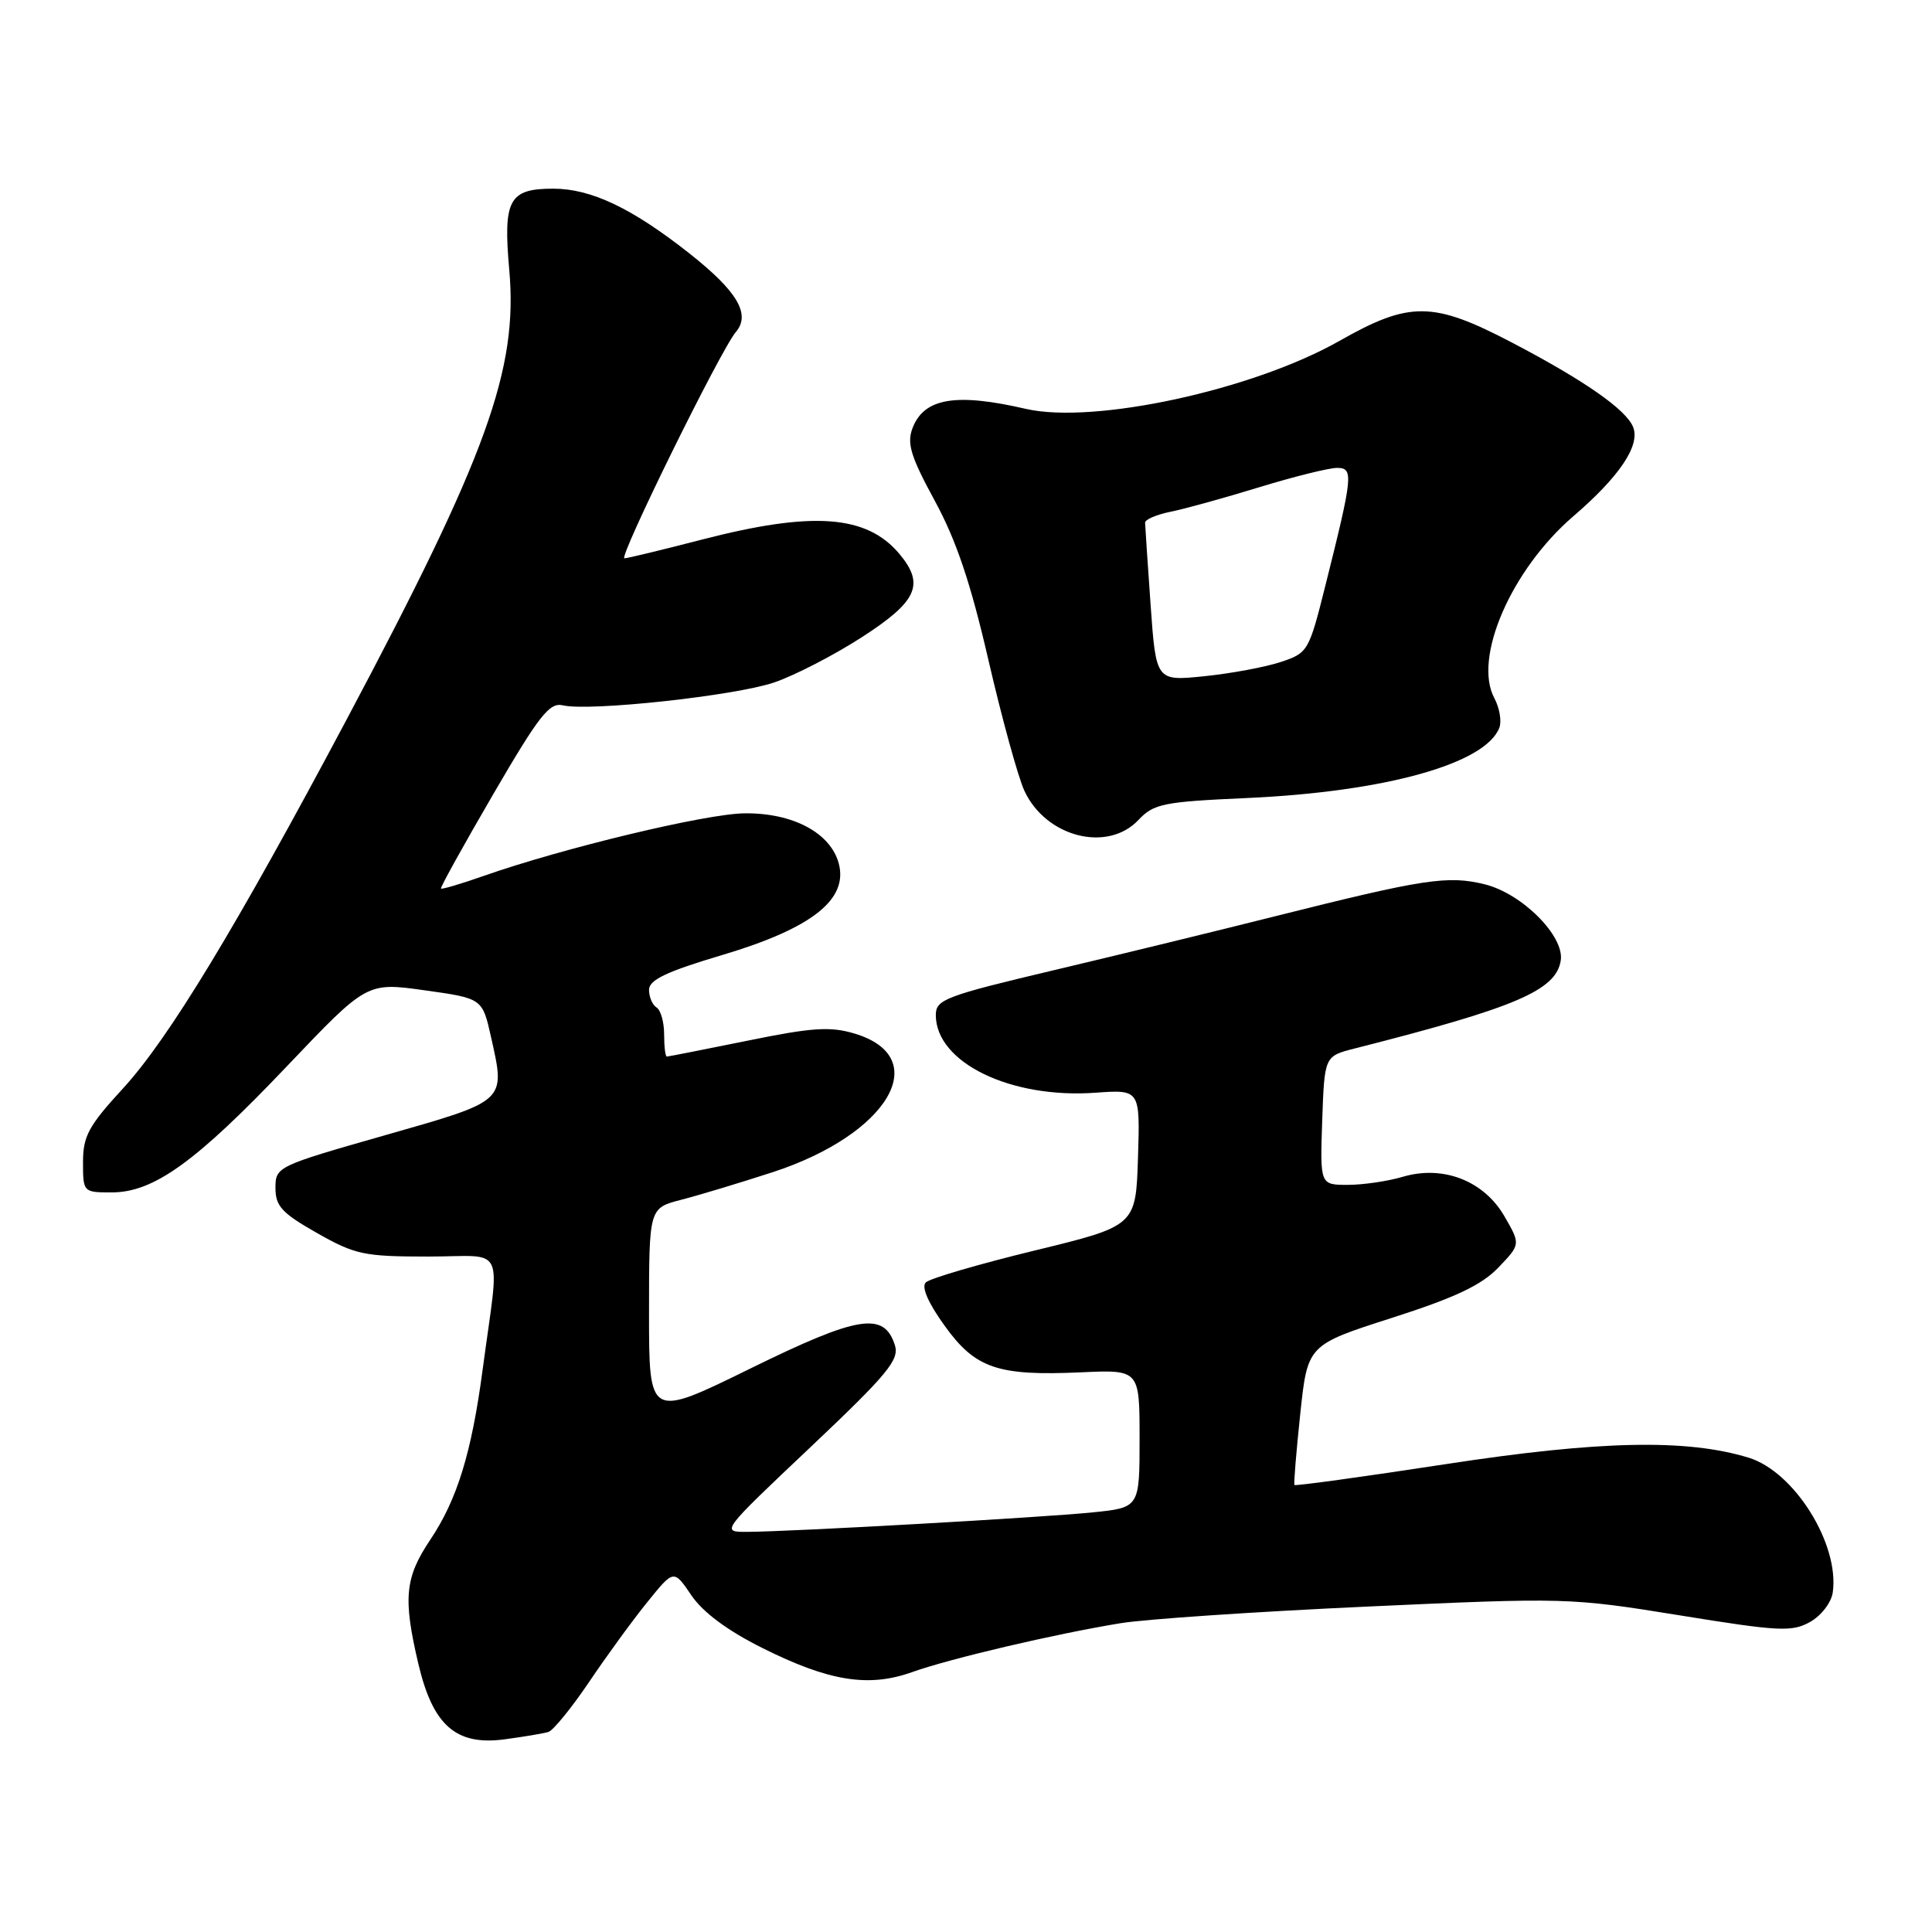 <?xml version="1.0" encoding="UTF-8" standalone="no"?>
<!DOCTYPE svg PUBLIC "-//W3C//DTD SVG 1.1//EN" "http://www.w3.org/Graphics/SVG/1.1/DTD/svg11.dtd" >
<svg xmlns="http://www.w3.org/2000/svg" xmlns:xlink="http://www.w3.org/1999/xlink" version="1.1" viewBox="0 0 256 256">
 <g >
 <path fill="currentColor"
d=" M 72.67 229.49 C 73.31 229.29 75.76 226.28 78.10 222.81 C 80.44 219.34 83.91 214.58 85.82 212.23 C 89.28 207.95 89.28 207.95 91.62 211.40 C 93.15 213.65 96.41 216.07 101.00 218.36 C 109.83 222.78 115.09 223.63 120.87 221.56 C 125.92 219.76 139.76 216.51 148.50 215.08 C 151.80 214.54 166.50 213.55 181.16 212.88 C 207.40 211.68 208.04 211.69 222.50 214.03 C 235.74 216.18 237.44 216.26 239.84 214.92 C 241.32 214.09 242.65 212.36 242.85 211.01 C 243.76 204.61 237.76 195.00 231.70 193.15 C 223.48 190.64 211.96 190.88 191.61 194.00 C 180.66 195.68 171.62 196.92 171.52 196.77 C 171.41 196.62 171.76 192.38 172.29 187.35 C 173.26 178.21 173.26 178.21 184.42 174.63 C 192.82 171.94 196.30 170.29 198.53 167.97 C 201.49 164.88 201.49 164.88 199.36 161.19 C 196.64 156.46 191.23 154.35 185.88 155.93 C 183.90 156.52 180.61 157.00 178.59 157.00 C 174.91 157.00 174.91 157.00 175.20 148.47 C 175.50 139.95 175.50 139.95 179.50 138.93 C 200.87 133.51 206.21 131.23 206.81 127.25 C 207.29 124.02 201.69 118.41 196.75 117.18 C 191.85 115.97 188.71 116.45 169.00 121.40 C 161.57 123.27 148.41 126.48 139.75 128.53 C 125.23 131.97 124.00 132.44 124.00 134.50 C 124.00 140.79 133.91 145.61 145.17 144.79 C 151.07 144.37 151.07 144.37 150.79 153.40 C 150.50 162.44 150.50 162.44 137.06 165.71 C 129.67 167.51 123.20 169.40 122.67 169.93 C 122.07 170.53 122.98 172.63 125.14 175.63 C 129.23 181.33 132.18 182.34 143.25 181.84 C 151.00 181.49 151.00 181.49 151.00 190.63 C 151.00 199.77 151.00 199.77 144.75 200.40 C 138.10 201.08 104.87 202.95 99.00 202.98 C 95.50 203.00 95.51 202.99 107.40 191.75 C 117.62 182.08 119.19 180.18 118.58 178.25 C 117.15 173.76 113.73 174.31 99.42 181.34 C 86.00 187.93 86.00 187.93 86.00 174.00 C 86.00 160.08 86.00 160.08 90.25 158.98 C 92.59 158.38 98.05 156.73 102.39 155.32 C 117.73 150.31 123.76 140.11 113.23 136.95 C 110.01 135.99 107.63 136.14 99.04 137.90 C 93.36 139.05 88.56 140.00 88.36 140.00 C 88.16 140.00 88.00 138.68 88.00 137.06 C 88.00 135.44 87.55 133.84 87.00 133.50 C 86.45 133.16 86.00 132.11 86.00 131.16 C 86.00 129.84 88.31 128.74 95.75 126.53 C 107.58 123.00 112.41 119.19 111.14 114.41 C 110.05 110.36 105.07 107.70 98.66 107.77 C 93.56 107.82 74.60 112.37 64.07 116.07 C 61.09 117.12 58.54 117.87 58.43 117.74 C 58.31 117.61 61.43 111.98 65.36 105.23 C 71.44 94.79 72.81 93.04 74.58 93.46 C 78.08 94.29 97.30 92.21 102.55 90.44 C 105.27 89.52 110.54 86.80 114.25 84.40 C 121.55 79.68 122.56 77.44 119.18 73.40 C 114.84 68.22 107.69 67.70 93.00 71.50 C 87.78 72.85 83.16 73.97 82.74 73.98 C 81.89 74.00 95.51 46.32 97.50 44.00 C 99.51 41.64 97.71 38.59 91.30 33.54 C 83.73 27.57 78.31 25.00 73.31 25.00 C 67.44 25.00 66.65 26.45 67.48 35.76 C 68.65 48.97 64.54 60.33 45.93 95.34 C 31.30 122.86 22.33 137.66 16.29 144.23 C 11.74 149.18 11.00 150.54 11.00 153.99 C 11.00 157.97 11.03 158.00 14.80 158.00 C 20.37 158.00 25.95 153.98 38.05 141.25 C 48.61 130.15 48.61 130.15 56.26 131.22 C 63.92 132.29 63.92 132.29 65.07 137.44 C 66.99 146.02 67.21 145.81 51.00 150.43 C 36.70 154.51 36.50 154.60 36.50 157.41 C 36.50 159.82 37.35 160.74 42.00 163.38 C 47.06 166.25 48.24 166.50 56.72 166.50 C 67.21 166.50 66.22 164.45 63.95 181.50 C 62.49 192.49 60.58 198.70 57.03 204.00 C 53.65 209.04 53.38 211.75 55.44 220.49 C 57.36 228.64 60.43 231.33 66.86 230.47 C 69.41 230.13 72.03 229.69 72.67 229.49 Z  M 150.86 108.64 C 152.89 106.49 154.13 106.24 165.29 105.74 C 183.55 104.91 196.83 101.21 198.67 96.43 C 199.00 95.57 198.70 93.81 198.01 92.51 C 195.16 87.20 200.25 75.48 208.47 68.41 C 214.58 63.16 217.34 59.05 216.41 56.62 C 215.52 54.30 209.97 50.43 200.32 45.38 C 189.88 39.92 186.78 39.89 177.50 45.16 C 166.03 51.68 144.95 56.25 135.94 54.18 C 126.64 52.03 122.43 52.74 120.91 56.74 C 120.14 58.76 120.68 60.50 123.86 66.35 C 126.71 71.59 128.62 77.25 130.98 87.50 C 132.76 95.20 134.90 102.98 135.74 104.79 C 138.59 110.93 146.76 113.01 150.86 108.64 Z  M 152.46 80.14 C 152.07 74.57 151.74 69.68 151.73 69.26 C 151.72 68.84 153.24 68.19 155.10 67.81 C 156.97 67.44 162.26 65.97 166.86 64.56 C 171.46 63.15 176.10 62.00 177.16 62.00 C 179.38 62.00 179.29 62.96 175.59 77.71 C 173.44 86.29 173.30 86.53 169.70 87.72 C 167.68 88.39 163.13 89.24 159.60 89.60 C 153.18 90.26 153.18 90.26 152.46 80.14 Z "/>
</g>
</svg>